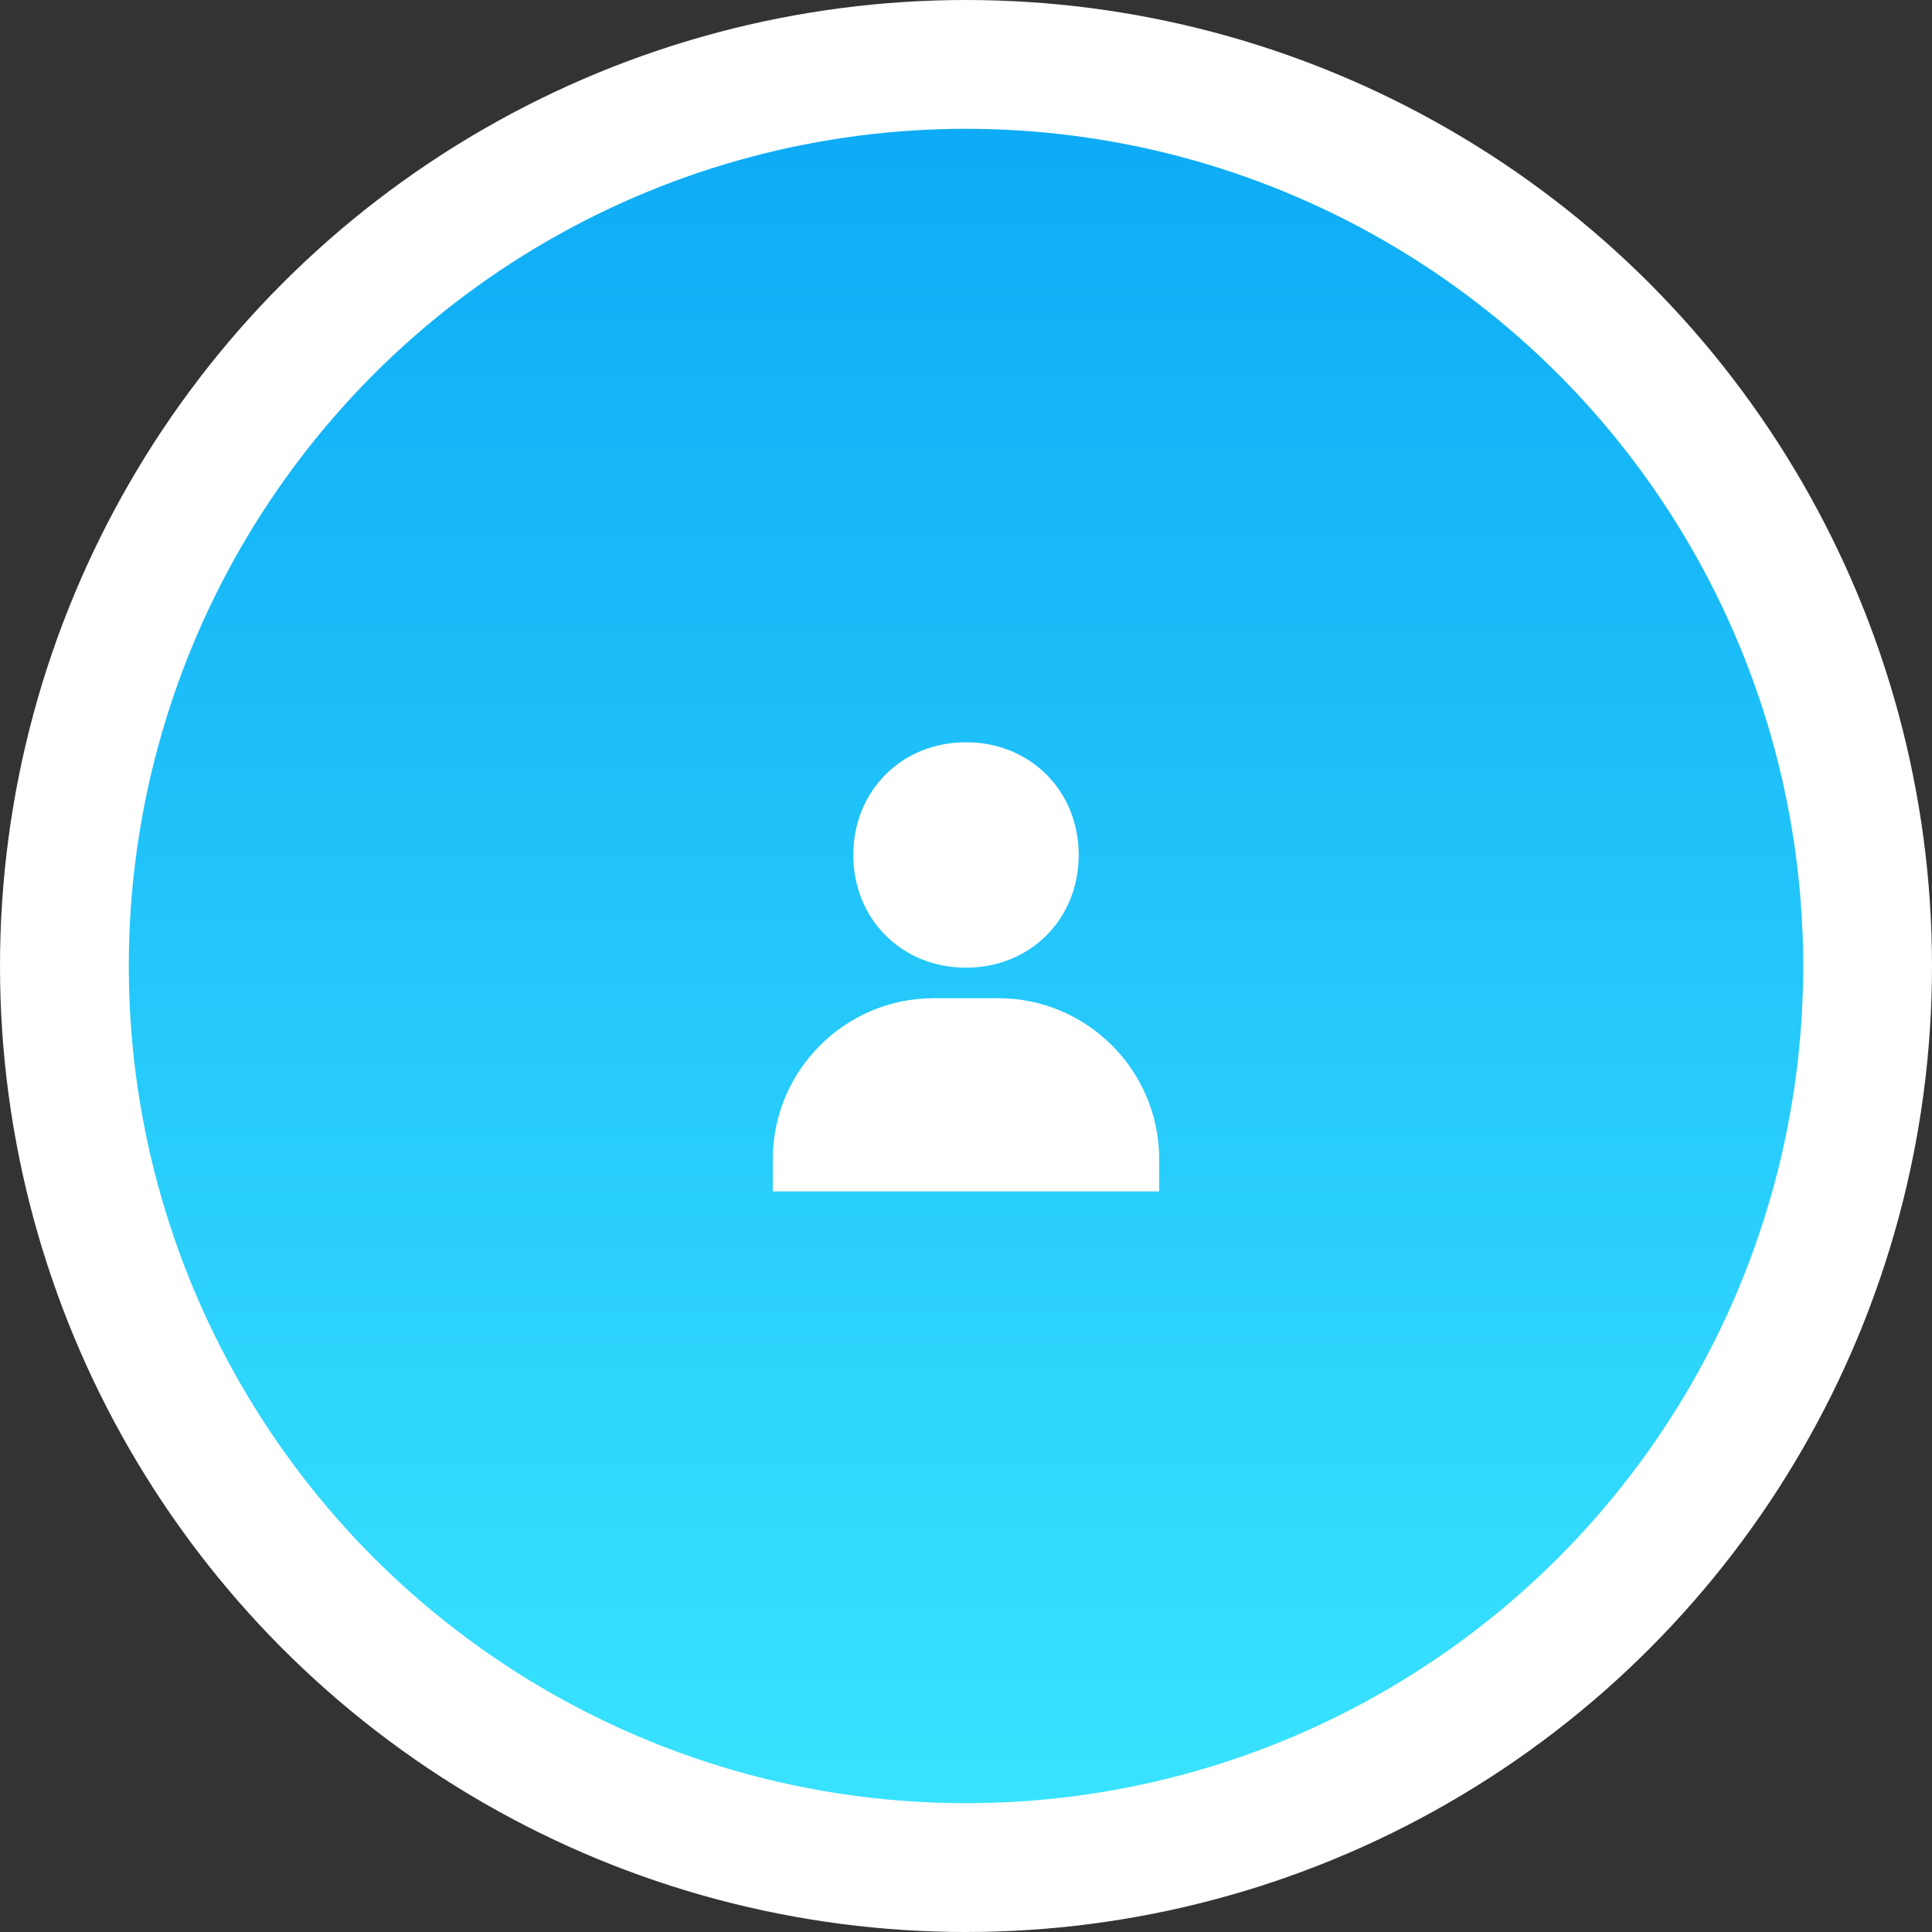 <svg width="120" height="120" viewBox="0 0 120 120" fill="none" xmlns="http://www.w3.org/2000/svg">
<rect x="0" y="0" width="120" height="120" fill="#333333" stroke="none"/>
<circle cx="60" cy="60" r="56" fill="url(#paint0_linear_713_6)" stroke="white" stroke-width="8"/>
<path d="M60 60.104C63.99 60.104 67 57.094 67 53.104C67 49.114 63.99 46.104 60 46.104C56.01 46.104 53 49.114 53 53.104C53 57.094 56.01 60.104 60 60.104ZM62 62H58C52.486 62 48 66.486 48 72V74H72V72C72 66.486 67.514 62 62 62Z" fill="white"/>
<defs>
<linearGradient id="paint0_linear_713_6" x1="60" y1="0" x2="60" y2="120" gradientUnits="userSpaceOnUse">
<stop stop-color="#0AA7F5"/>
<stop offset="1" stop-color="#3CE7FF"/>
</linearGradient>
</defs>
</svg>
